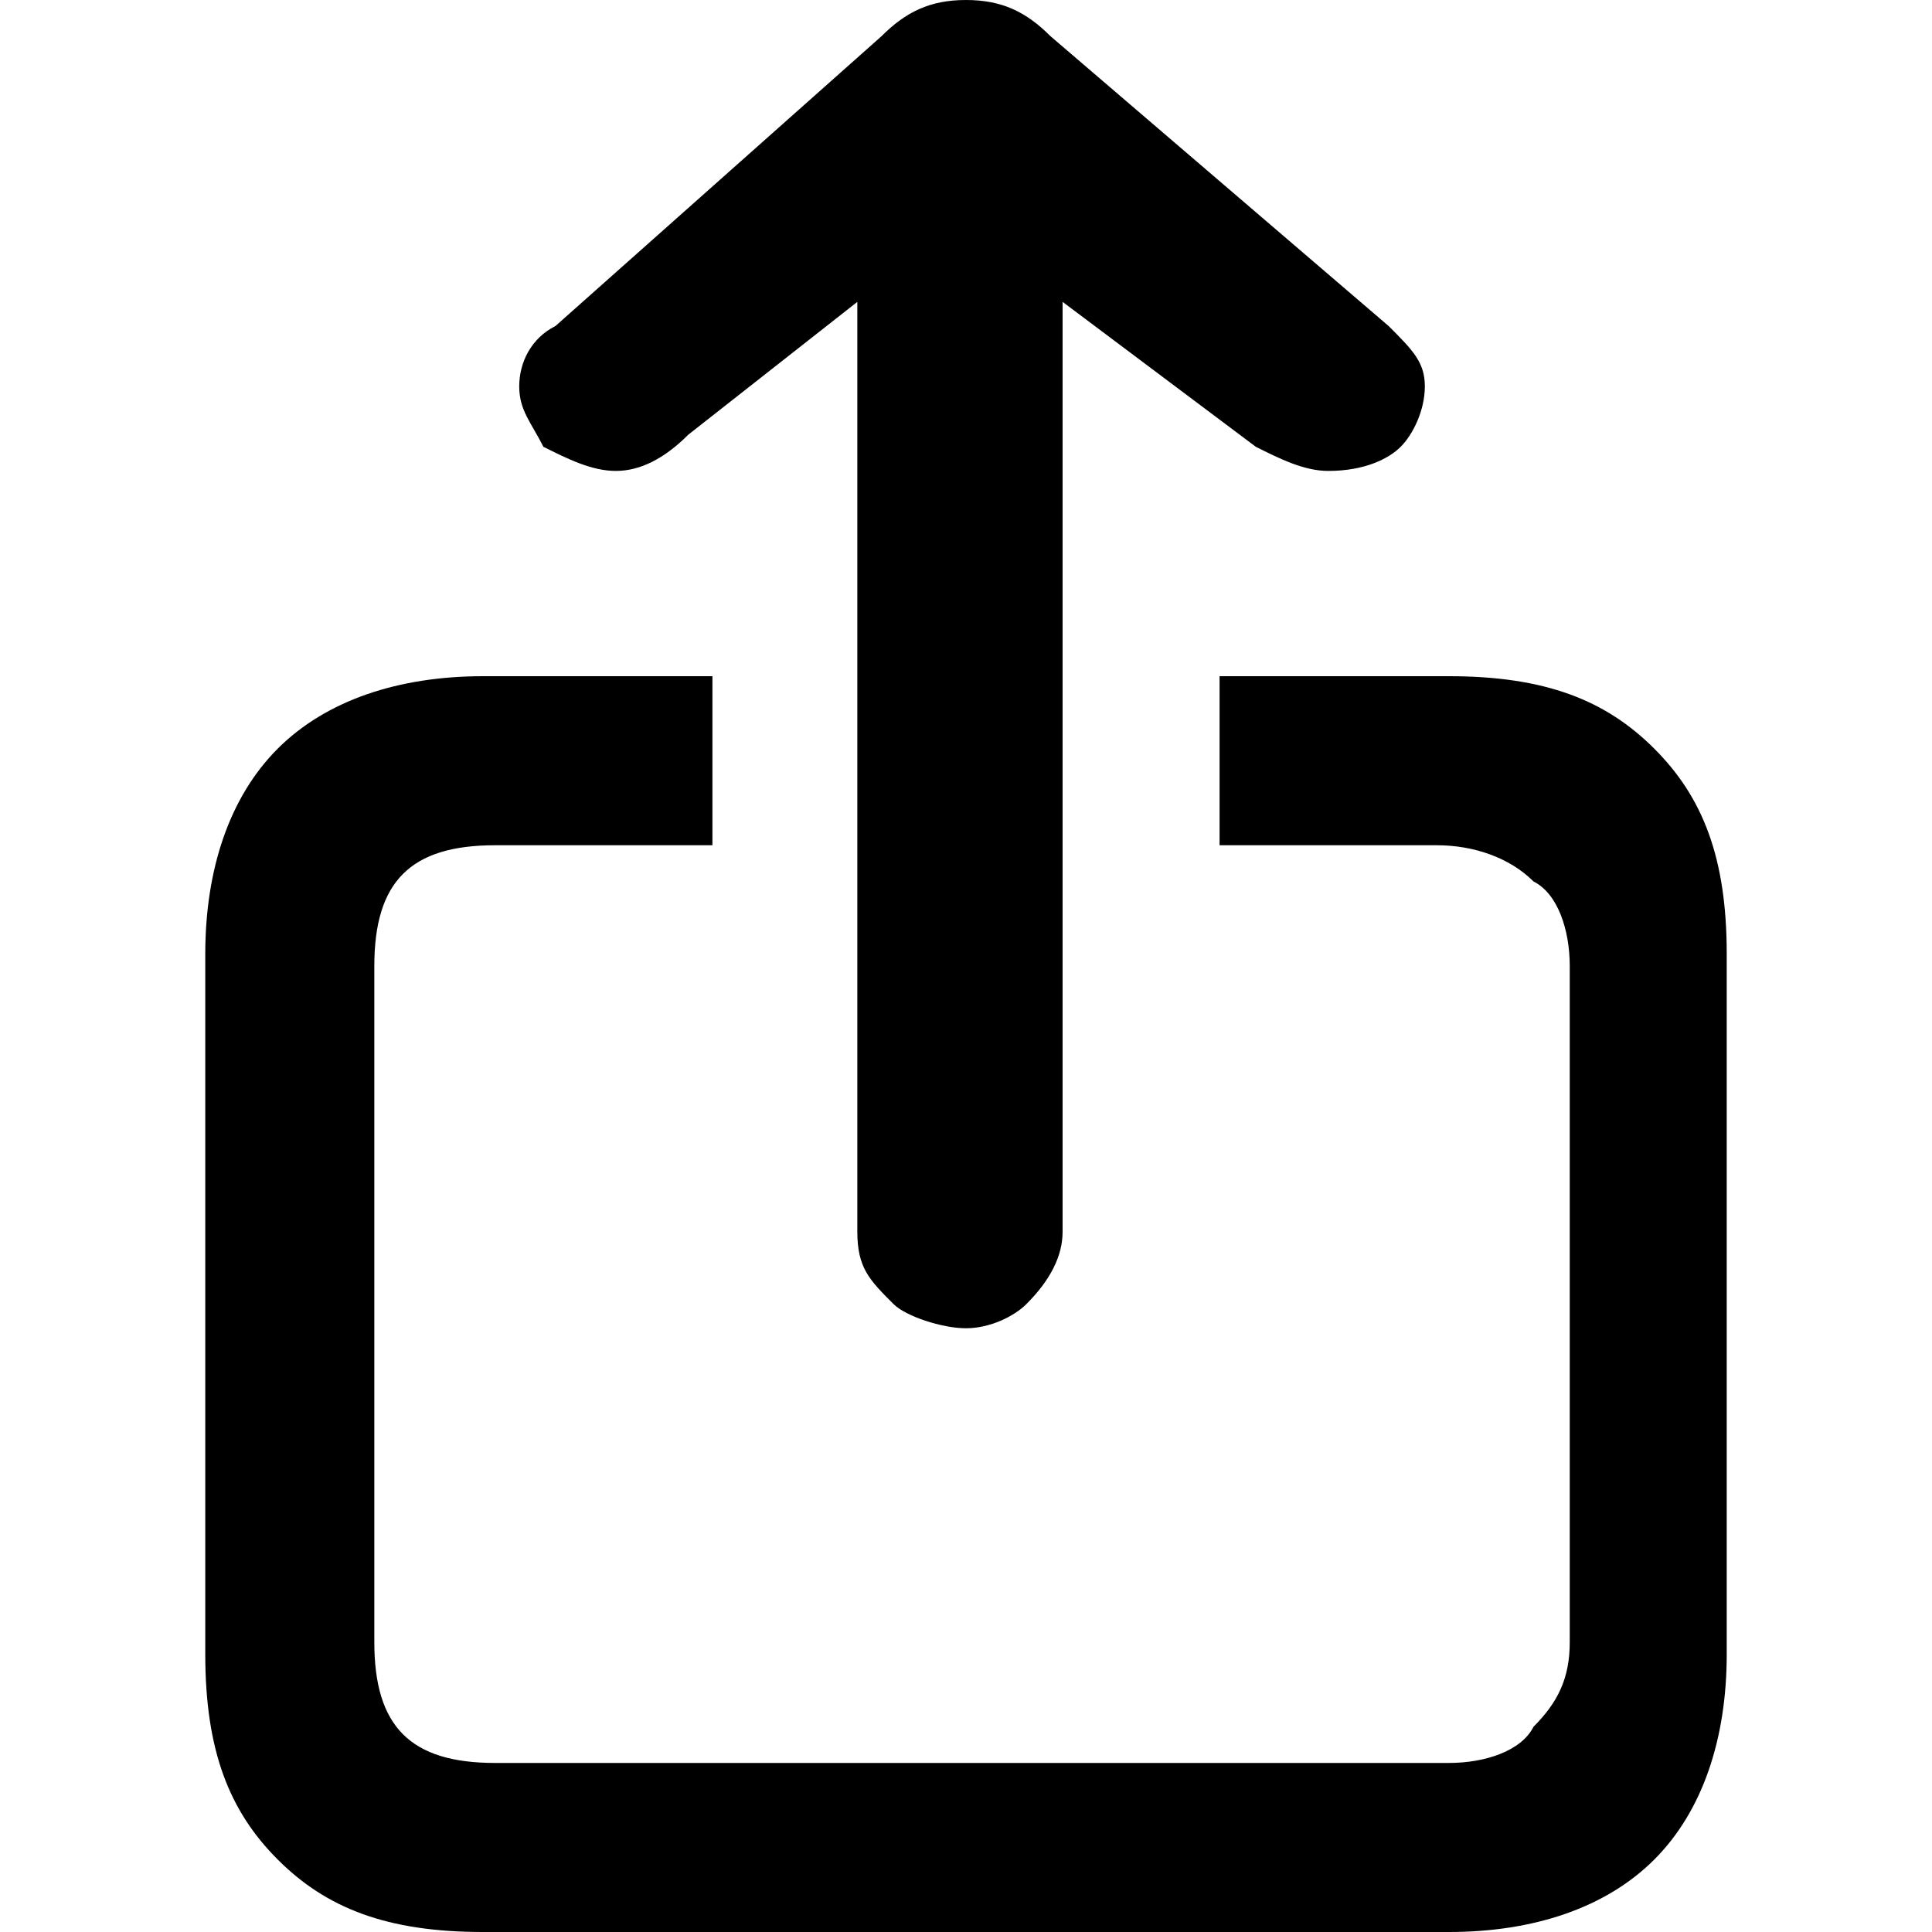 <?xml version="1.0"?>
<svg fill="#000000" xmlns="http://www.w3.org/2000/svg" version="1.1" viewBox="0 0 16 16" x="0px" y="0px">
  <path d="M8,11c-0.2,0-0.5-0.1-0.6-0.2c-0.2-0.2-0.3-0.3-0.3-0.6l0-7.7L5.7,3.6C5.5,3.8,5.3,3.9,5.1,3.9
					c-0.2,0-0.4-0.1-0.6-0.2C4.4,3.5,4.3,3.4,4.3,3.2c0-0.2,0.1-0.4,0.3-0.5l2.7-2.4C7.5,0.1,7.7,0,8,0s0.5,0.1,0.7,0.3l2.8,2.4
					c0.2,0.2,0.3,0.3,0.3,0.5c0,0.2-0.1,0.4-0.2,0.5c-0.1,0.1-0.3,0.2-0.6,0.2c-0.2,0-0.4-0.1-0.6-0.2L8.8,2.5l0,7.7
					c0,0.2-0.1,0.4-0.3,0.6C8.4,10.9,8.2,11,8,11z"/>
  <path d="M4,16c-0.8,0-1.3-0.2-1.7-0.6c-0.4-0.4-0.6-0.9-0.6-1.7V7.9c0-0.7,0.2-1.3,0.6-1.7c0.4-0.4,1-0.6,1.7-0.6h1.9
				V7H4.1c-0.7,0-1,0.3-1,1v5.6c0,0.7,0.3,1,1,1h7.9c0.3,0,0.6-0.1,0.7-0.3c0.2-0.2,0.3-0.4,0.3-0.7V8c0-0.3-0.1-0.6-0.3-0.7
				C12.5,7.1,12.2,7,11.9,7h-1.8V5.6H12c0.8,0,1.3,0.2,1.7,0.6c0.4,0.4,0.6,0.9,0.6,1.7v5.8c0,0.7-0.2,1.3-0.6,1.7
				c-0.4,0.4-1,0.6-1.7,0.6H4z"/>
</svg>
<!-- ClientExtracted/steamui/library.js -->
